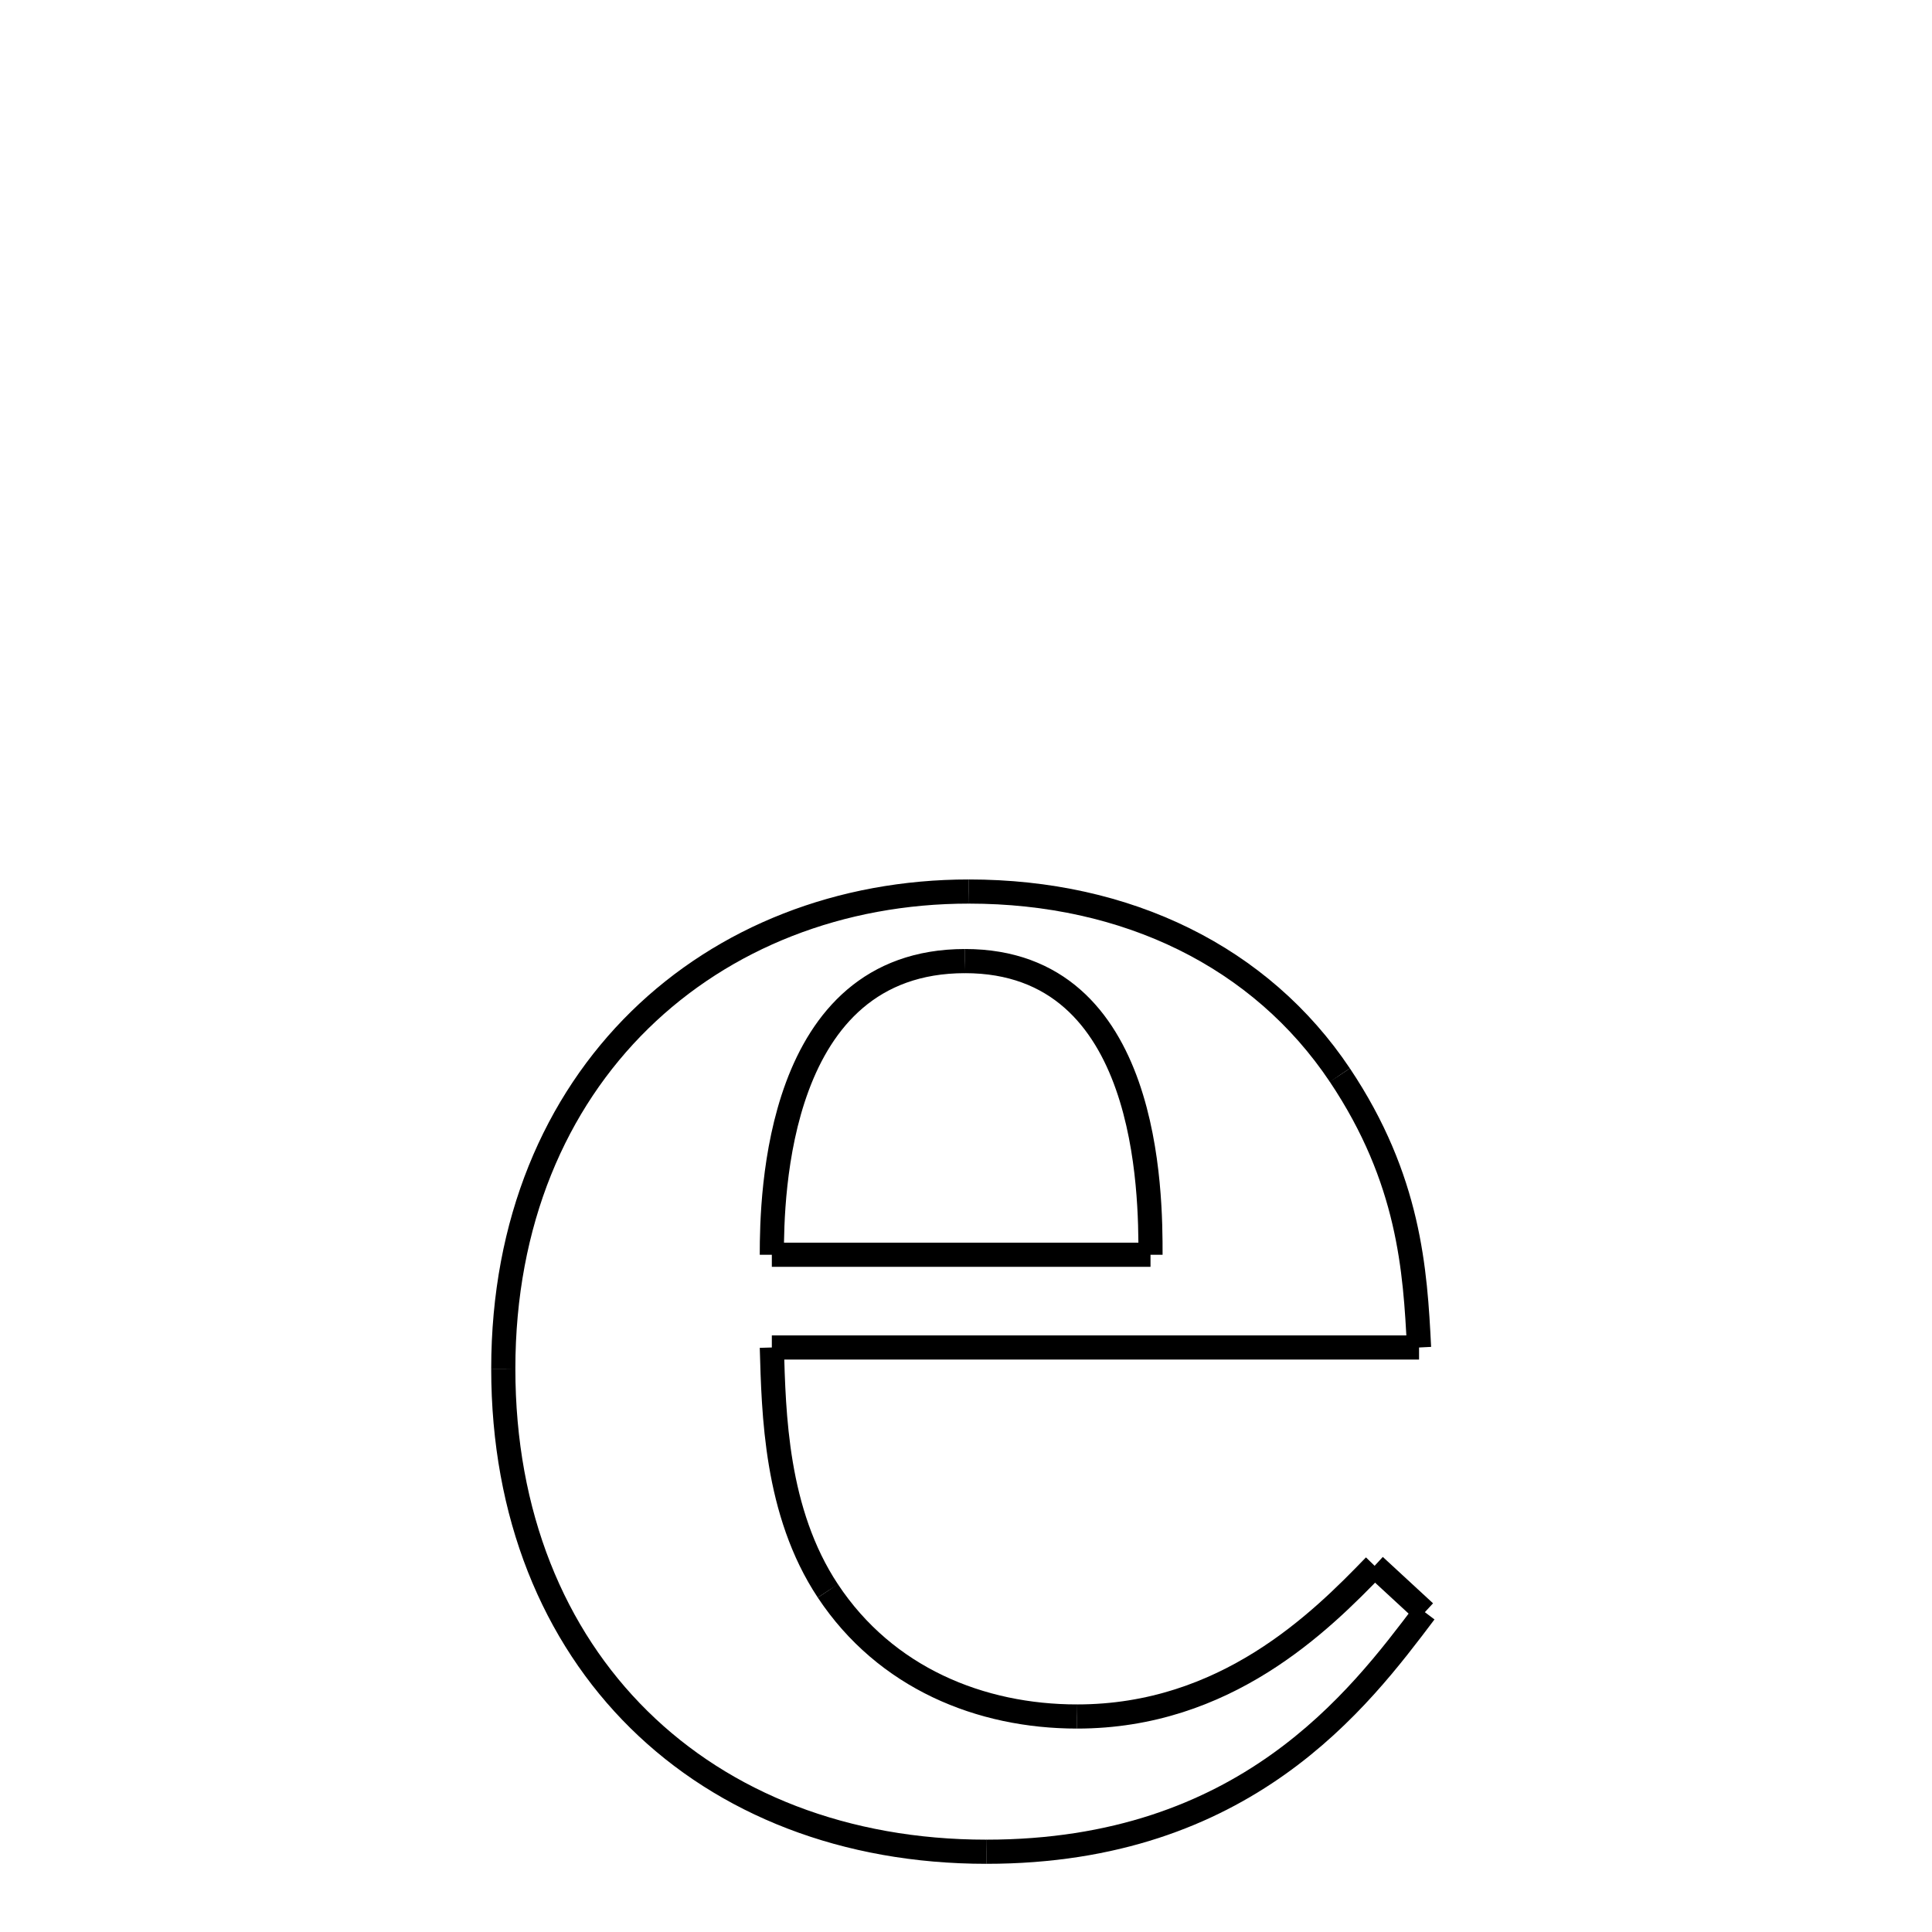 <svg xmlns="http://www.w3.org/2000/svg" xmlns:xlink="http://www.w3.org/1999/xlink" width="50px" height="50px" viewBox="0 0 24 24">
<style type="text/css">
.pen {
	stroke-dashoffset: 0;
	animation-duration: 10s;
	animation-iteration-count: 1;
	animation-timing-function: ease;
}
.path00 {
		stroke-dasharray: 10;
		animation-name: dash00 
}
@keyframes dash00 {
	0.0% {
		stroke-dashoffset: 10;
	}
	7.808% {
		stroke-dashoffset: 0;
	}
}
.path01 {
		stroke-dasharray: 7;
		animation-name: dash01 
}
@keyframes dash01 {
	0%, 7.808% {
		stroke-dashoffset: 7;
	}
	13.017% {
		stroke-dashoffset: 0;
	}
}
.path02 {
		stroke-dasharray: 16;
		animation-name: dash02 
}
@keyframes dash02 {
	0%, 13.017% {
		stroke-dashoffset: 16;
	}
	24.727% {
		stroke-dashoffset: 0;
	}
}
.path03 {
		stroke-dasharray: 6;
		animation-name: dash03 
}
@keyframes dash03 {
	0%, 24.727% {
		stroke-dashoffset: 6;
	}
	29.31% {
		stroke-dashoffset: 0;
	}
}
.path04 {
		stroke-dasharray: 7;
		animation-name: dash04 
}
@keyframes dash04 {
	0%, 29.31% {
		stroke-dashoffset: 7;
	}
	34.577% {
		stroke-dashoffset: 0;
	}
}
.path05 {
		stroke-dasharray: 8;
		animation-name: dash05 
}
@keyframes dash05 {
	0%, 34.577% {
		stroke-dashoffset: 8;
	}
	40.798% {
		stroke-dashoffset: 0;
	}
}
.path06 {
		stroke-dasharray: 1;
		animation-name: dash06 
}
@keyframes dash06 {
	0%, 40.798% {
		stroke-dashoffset: 1;
	}
	42.035% {
		stroke-dashoffset: 0;
	}
}
.path07 {
		stroke-dasharray: 12;
		animation-name: dash07 
}
@keyframes dash07 {
	0%, 42.035% {
		stroke-dashoffset: 12;
	}
	51.481% {
		stroke-dashoffset: 0;
	}
}
.path08 {
		stroke-dasharray: 19;
		animation-name: dash08 
}
@keyframes dash08 {
	0%, 51.481% {
		stroke-dashoffset: 19;
	}
	65.372% {
		stroke-dashoffset: 0;
	}
}
.path09 {
		stroke-dasharray: 18;
		animation-name: dash09 
}
@keyframes dash09 {
	0%, 65.372% {
		stroke-dashoffset: 18;
	}
	78.892% {
		stroke-dashoffset: 0;
	}
}
.path10 {
		stroke-dasharray: 9;
		animation-name: dash10 
}
@keyframes dash10 {
	0%, 78.892% {
		stroke-dashoffset: 9;
	}
	86.058% {
		stroke-dashoffset: 0;
	}
}
.path11 {
		stroke-dasharray: 9;
		animation-name: dash11 
}
@keyframes dash11 {
	0%, 86.058% {
		stroke-dashoffset: 9;
	}
	92.909% {
		stroke-dashoffset: 0;
	}
}
.path12 {
		stroke-dasharray: 9;
		animation-name: dash12 
}
@keyframes dash12 {
	0%, 92.909% {
		stroke-dashoffset: 9;
	}
	100.0% {
		stroke-dashoffset: 0;
	}
}
</style>
<path class="pen path00" d="M 12.036 11.075 C 14.004 11.075 15.663 11.889 16.644 13.355 " fill="none" stroke="black" stroke-width="0.3"></path>
<path class="pen path01" d="M 16.644 13.355 C 17.51 14.649 17.58 15.779 17.628 16.739 " fill="none" stroke="black" stroke-width="0.3"></path>
<path class="pen path02" d="M 17.628 16.739 L 9.588 16.739 " fill="none" stroke="black" stroke-width="0.3"></path>
<path class="pen path03" d="M 9.588 16.739 C 9.612 17.555 9.633 18.781 10.284 19.763 " fill="none" stroke="black" stroke-width="0.3"></path>
<path class="pen path04" d="M 10.284 19.763 C 11.001 20.845 12.18 21.323 13.38 21.323 " fill="none" stroke="black" stroke-width="0.3"></path>
<path class="pen path05" d="M 13.38 21.323 C 15.228 21.323 16.404 20.147 17.076 19.451 " fill="none" stroke="black" stroke-width="0.3"></path>
<path class="pen path06" d="M 17.076 19.451 L 17.7 20.027 " fill="none" stroke="black" stroke-width="0.3"></path>
<path class="pen path07" d="M 17.7 20.027 C 16.884 21.107 15.468 23.003 12.252 23.003 " fill="none" stroke="black" stroke-width="0.3"></path>
<path class="pen path08" d="M 12.252 23.003 C 8.748 23.003 6.252 20.627 6.252 17.003 " fill="none" stroke="black" stroke-width="0.3"></path>
<path class="pen path09" d="M 6.252 17.003 C 6.252 13.355 8.844 11.075 12.036 11.075 " fill="none" stroke="black" stroke-width="0.3"></path>
<path class="pen path10" d="M 11.988 11.939 C 9.636 11.939 9.588 14.867 9.588 15.587 " fill="none" stroke="black" stroke-width="0.3"></path>
<path class="pen path11" d="M 9.588 15.587 L 14.292 15.587 " fill="none" stroke="black" stroke-width="0.3"></path>
<path class="pen path12" d="M 14.292 15.587 C 14.292 14.843 14.292 11.939 11.988 11.939 " fill="none" stroke="black" stroke-width="0.3"></path>
</svg>
